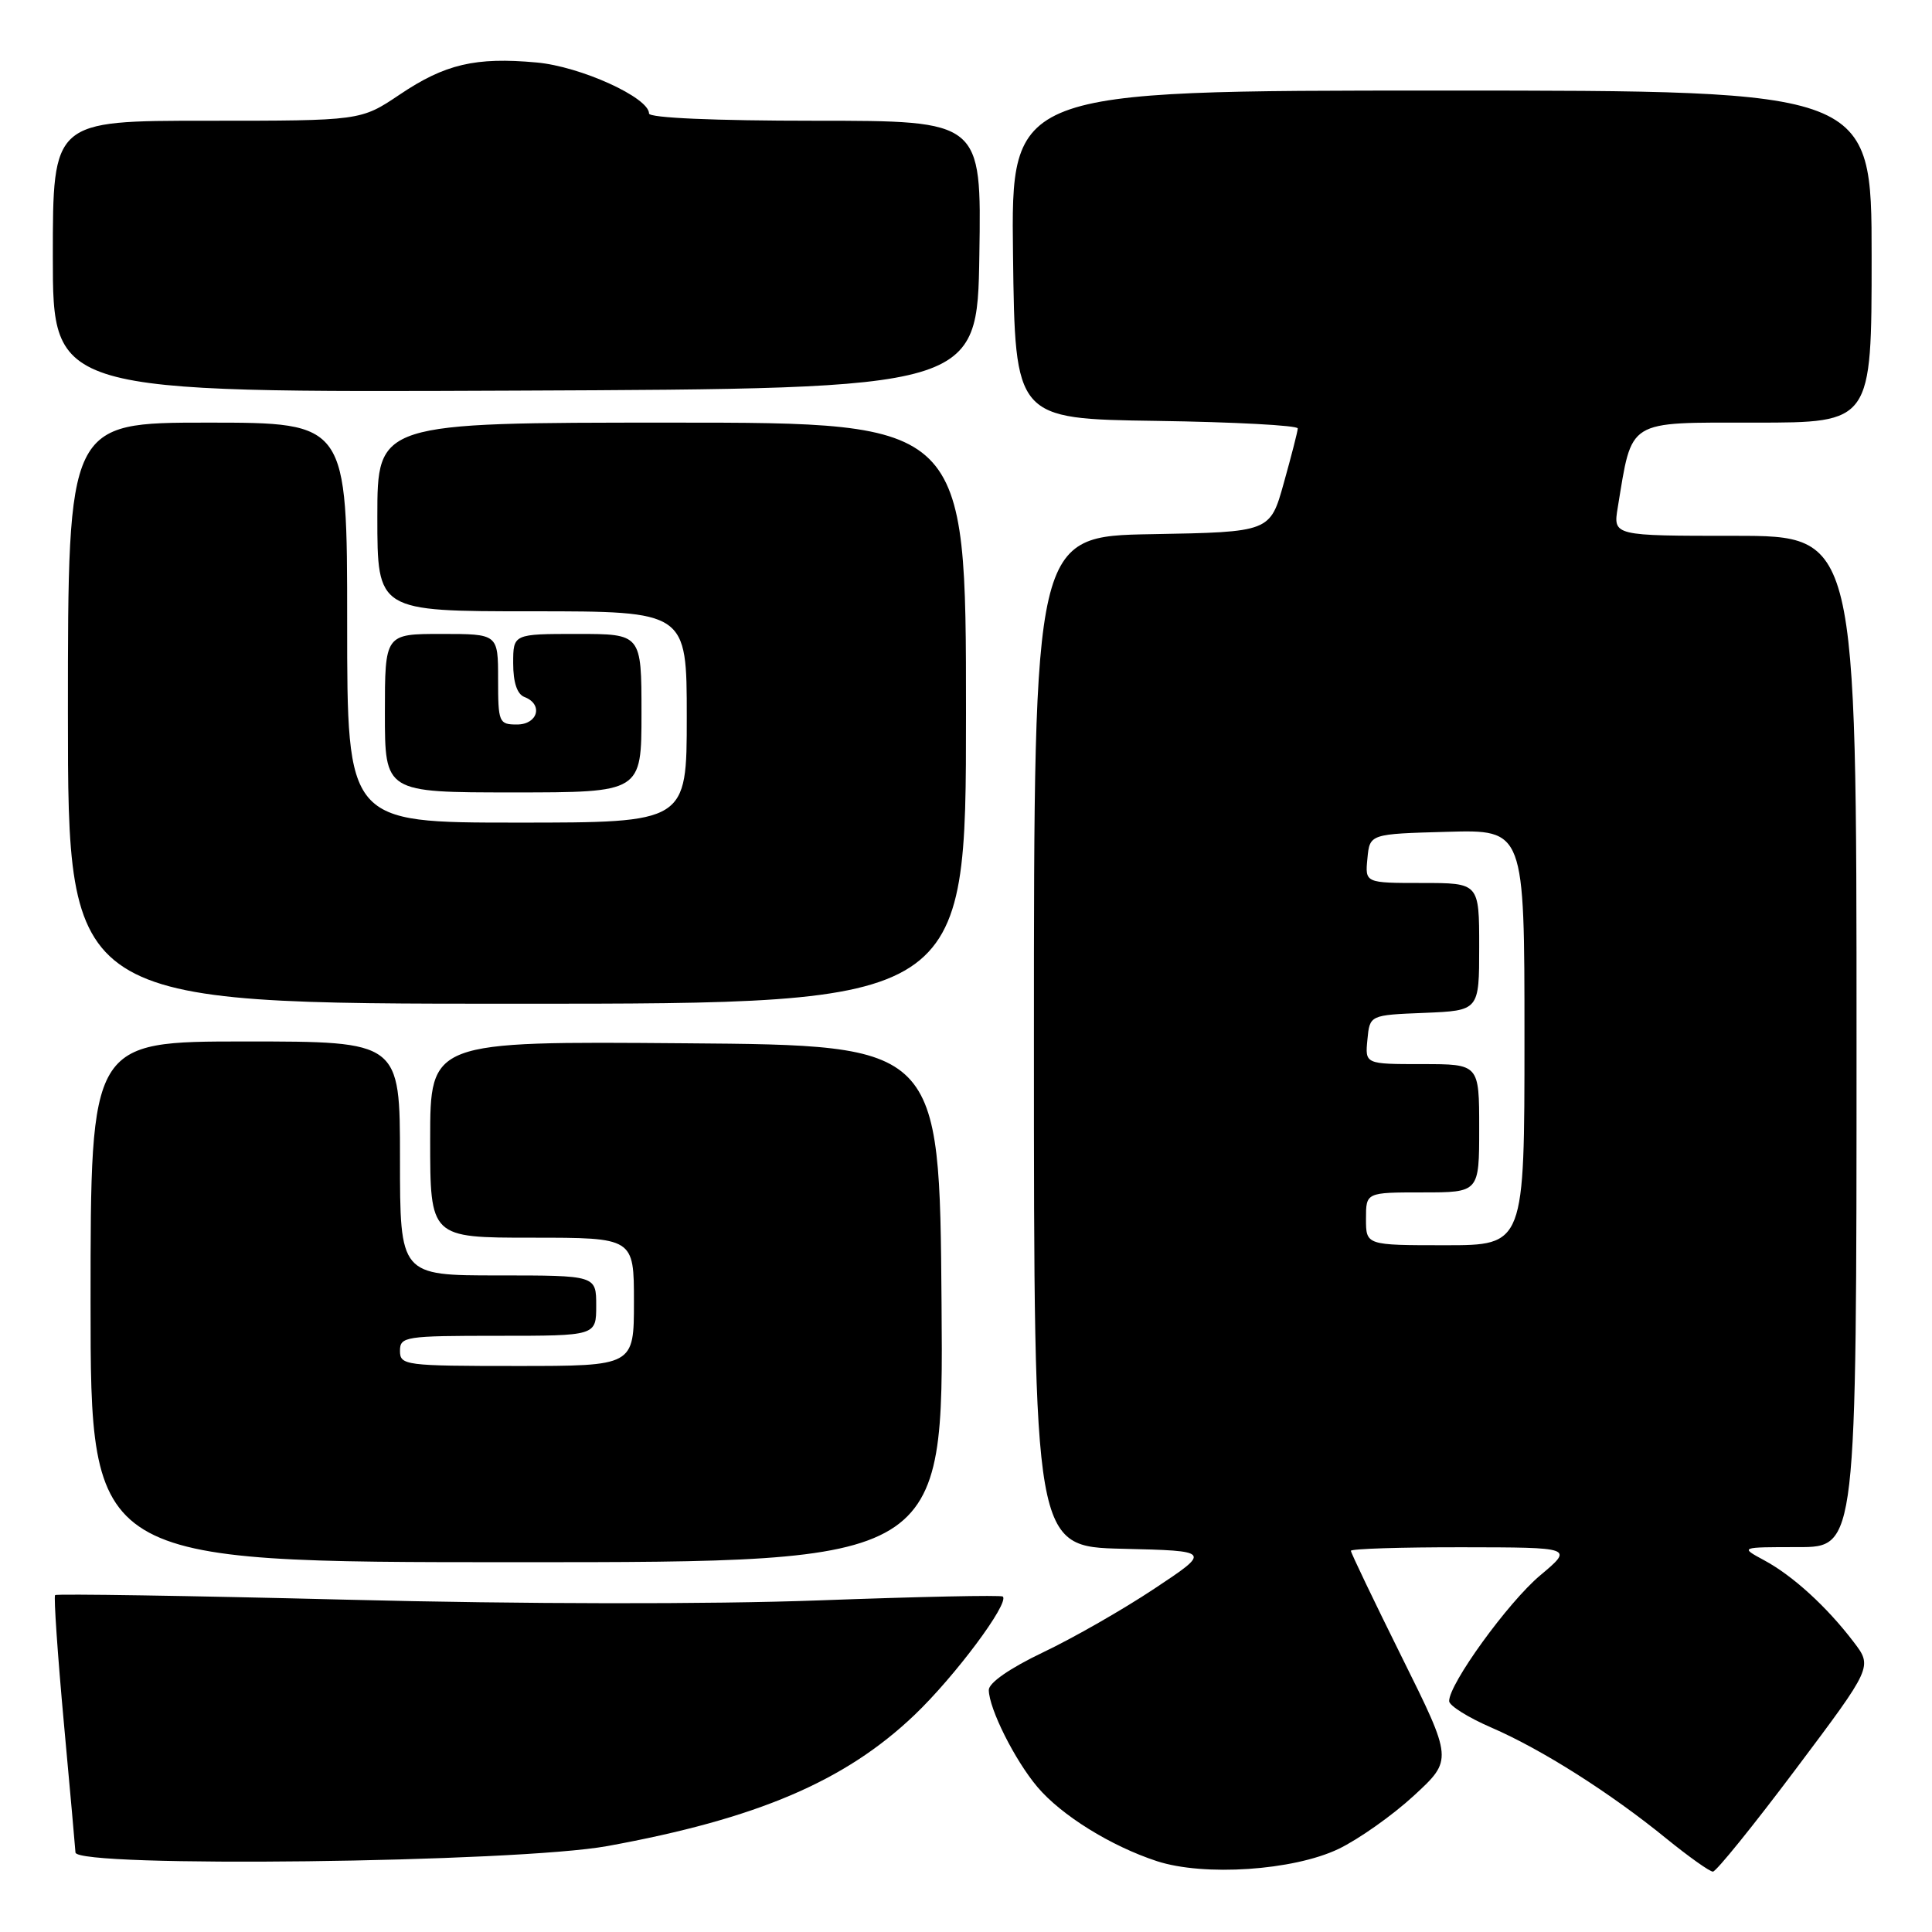 <?xml version="1.0" encoding="UTF-8" standalone="no"?>
<!DOCTYPE svg PUBLIC "-//W3C//DTD SVG 1.1//EN" "http://www.w3.org/Graphics/SVG/1.1/DTD/svg11.dtd" >
<svg xmlns="http://www.w3.org/2000/svg" xmlns:xlink="http://www.w3.org/1999/xlink" version="1.1" viewBox="0 0 256 256">
 <g >
 <path fill="currentColor"
d=" M 177.35 245.00 C 180.02 243.72 184.52 240.54 187.35 237.93 C 192.50 233.18 192.50 233.18 185.75 219.58 C 182.04 212.10 179.00 205.76 179.00 205.49 C 179.00 205.22 185.64 205.01 193.75 205.02 C 208.50 205.04 208.50 205.04 204.09 208.74 C 199.84 212.30 191.98 223.15 192.02 225.41 C 192.03 226.01 194.55 227.59 197.63 228.92 C 204.30 231.81 213.37 237.56 220.79 243.61 C 223.76 246.02 226.54 248.00 226.97 248.00 C 227.40 248.00 232.34 241.89 237.94 234.43 C 248.13 220.86 248.13 220.86 245.61 217.56 C 242.07 212.91 237.56 208.79 233.77 206.75 C 230.53 205.00 230.53 205.00 238.27 205.00 C 246.00 205.00 246.00 205.00 246.00 138.00 C 246.00 71.00 246.00 71.00 229.87 71.00 C 213.74 71.00 213.74 71.00 214.36 67.25 C 216.31 55.44 215.41 56.00 232.55 56.00 C 248.00 56.00 248.00 56.00 248.00 34.00 C 248.00 12.00 248.00 12.00 190.98 12.00 C 133.96 12.00 133.96 12.00 134.23 33.75 C 134.50 55.50 134.50 55.50 153.25 55.77 C 163.56 55.92 171.98 56.37 171.96 56.77 C 171.95 57.17 171.11 60.42 170.11 64.00 C 168.30 70.50 168.30 70.50 152.65 70.78 C 137.00 71.05 137.00 71.05 137.00 137.99 C 137.00 204.94 137.00 204.94 148.75 205.22 C 160.50 205.50 160.50 205.50 152.97 210.50 C 148.84 213.25 142.20 217.05 138.22 218.94 C 133.78 221.06 131.01 222.99 131.02 223.94 C 131.06 226.44 134.46 233.22 137.45 236.77 C 140.63 240.54 147.21 244.62 153.29 246.61 C 159.54 248.65 171.35 247.86 177.35 245.00 Z  M 80.50 244.61 C 100.31 241.00 111.98 236.02 121.17 227.25 C 126.51 222.16 133.77 212.43 132.88 211.55 C 132.67 211.34 121.70 211.57 108.50 212.06 C 93.99 212.59 69.31 212.56 46.08 211.97 C 24.95 211.44 7.50 211.17 7.30 211.36 C 7.11 211.56 7.63 219.21 8.47 228.38 C 9.31 237.54 10.00 245.23 10.00 245.46 C 10.00 247.51 68.45 246.81 80.50 244.61 Z  M 124.76 172.75 C 124.50 138.50 124.50 138.50 90.75 138.24 C 57.00 137.97 57.00 137.97 57.00 150.99 C 57.00 164.00 57.00 164.00 70.50 164.00 C 84.00 164.00 84.00 164.00 84.00 172.50 C 84.00 181.00 84.00 181.00 68.50 181.00 C 53.67 181.00 53.00 180.91 53.00 179.00 C 53.00 177.10 53.67 177.00 66.00 177.00 C 79.00 177.00 79.00 177.00 79.00 173.00 C 79.00 169.00 79.00 169.00 66.00 169.00 C 53.00 169.00 53.00 169.00 53.00 153.50 C 53.00 138.00 53.00 138.00 32.50 138.00 C 12.00 138.00 12.00 138.00 12.00 172.50 C 12.00 207.00 12.00 207.00 68.51 207.00 C 125.03 207.00 125.03 207.00 124.76 172.75 Z  M 128.00 94.50 C 128.00 56.00 128.00 56.00 89.00 56.00 C 50.00 56.00 50.00 56.00 50.00 68.50 C 50.00 81.00 50.00 81.00 70.50 81.00 C 91.00 81.00 91.00 81.00 91.00 95.00 C 91.00 109.00 91.00 109.00 68.50 109.00 C 46.00 109.00 46.00 109.00 46.00 82.50 C 46.00 56.00 46.00 56.00 27.50 56.00 C 9.00 56.00 9.00 56.00 9.00 94.50 C 9.00 133.00 9.00 133.00 68.50 133.00 C 128.00 133.00 128.00 133.00 128.00 94.50 Z  M 85.00 94.50 C 85.00 84.00 85.00 84.00 76.50 84.00 C 68.00 84.00 68.00 84.00 68.00 87.89 C 68.00 90.43 68.52 91.99 69.50 92.36 C 72.01 93.32 71.28 96.00 68.50 96.00 C 66.11 96.00 66.00 95.73 66.00 90.00 C 66.00 84.00 66.00 84.00 58.50 84.00 C 51.00 84.00 51.00 84.00 51.00 94.50 C 51.00 105.00 51.00 105.00 68.00 105.00 C 85.00 105.00 85.00 105.00 85.00 94.50 Z  M 129.77 33.75 C 130.05 16.00 130.05 16.00 108.02 16.00 C 94.65 16.00 86.00 15.62 86.00 15.04 C 86.00 12.93 76.92 8.80 71.10 8.28 C 63.00 7.54 58.96 8.49 52.95 12.54 C 47.80 16.00 47.80 16.00 27.40 16.00 C 7.00 16.00 7.00 16.00 7.00 34.01 C 7.00 52.02 7.00 52.02 68.25 51.76 C 129.50 51.50 129.50 51.50 129.77 33.75 Z  M 181.00 161.50 C 181.00 158.00 181.00 158.00 188.50 158.00 C 196.00 158.00 196.00 158.00 196.00 149.50 C 196.00 141.00 196.00 141.00 188.44 141.00 C 180.87 141.00 180.87 141.00 181.19 137.75 C 181.50 134.50 181.50 134.50 188.75 134.21 C 196.00 133.91 196.00 133.91 196.00 125.46 C 196.00 117.00 196.00 117.00 188.44 117.00 C 180.87 117.00 180.87 117.00 181.19 113.75 C 181.50 110.50 181.50 110.50 191.75 110.22 C 202.00 109.93 202.00 109.93 202.00 137.47 C 202.00 165.00 202.00 165.00 191.50 165.00 C 181.00 165.00 181.00 165.00 181.00 161.50 Z "/>
</g>
</svg>